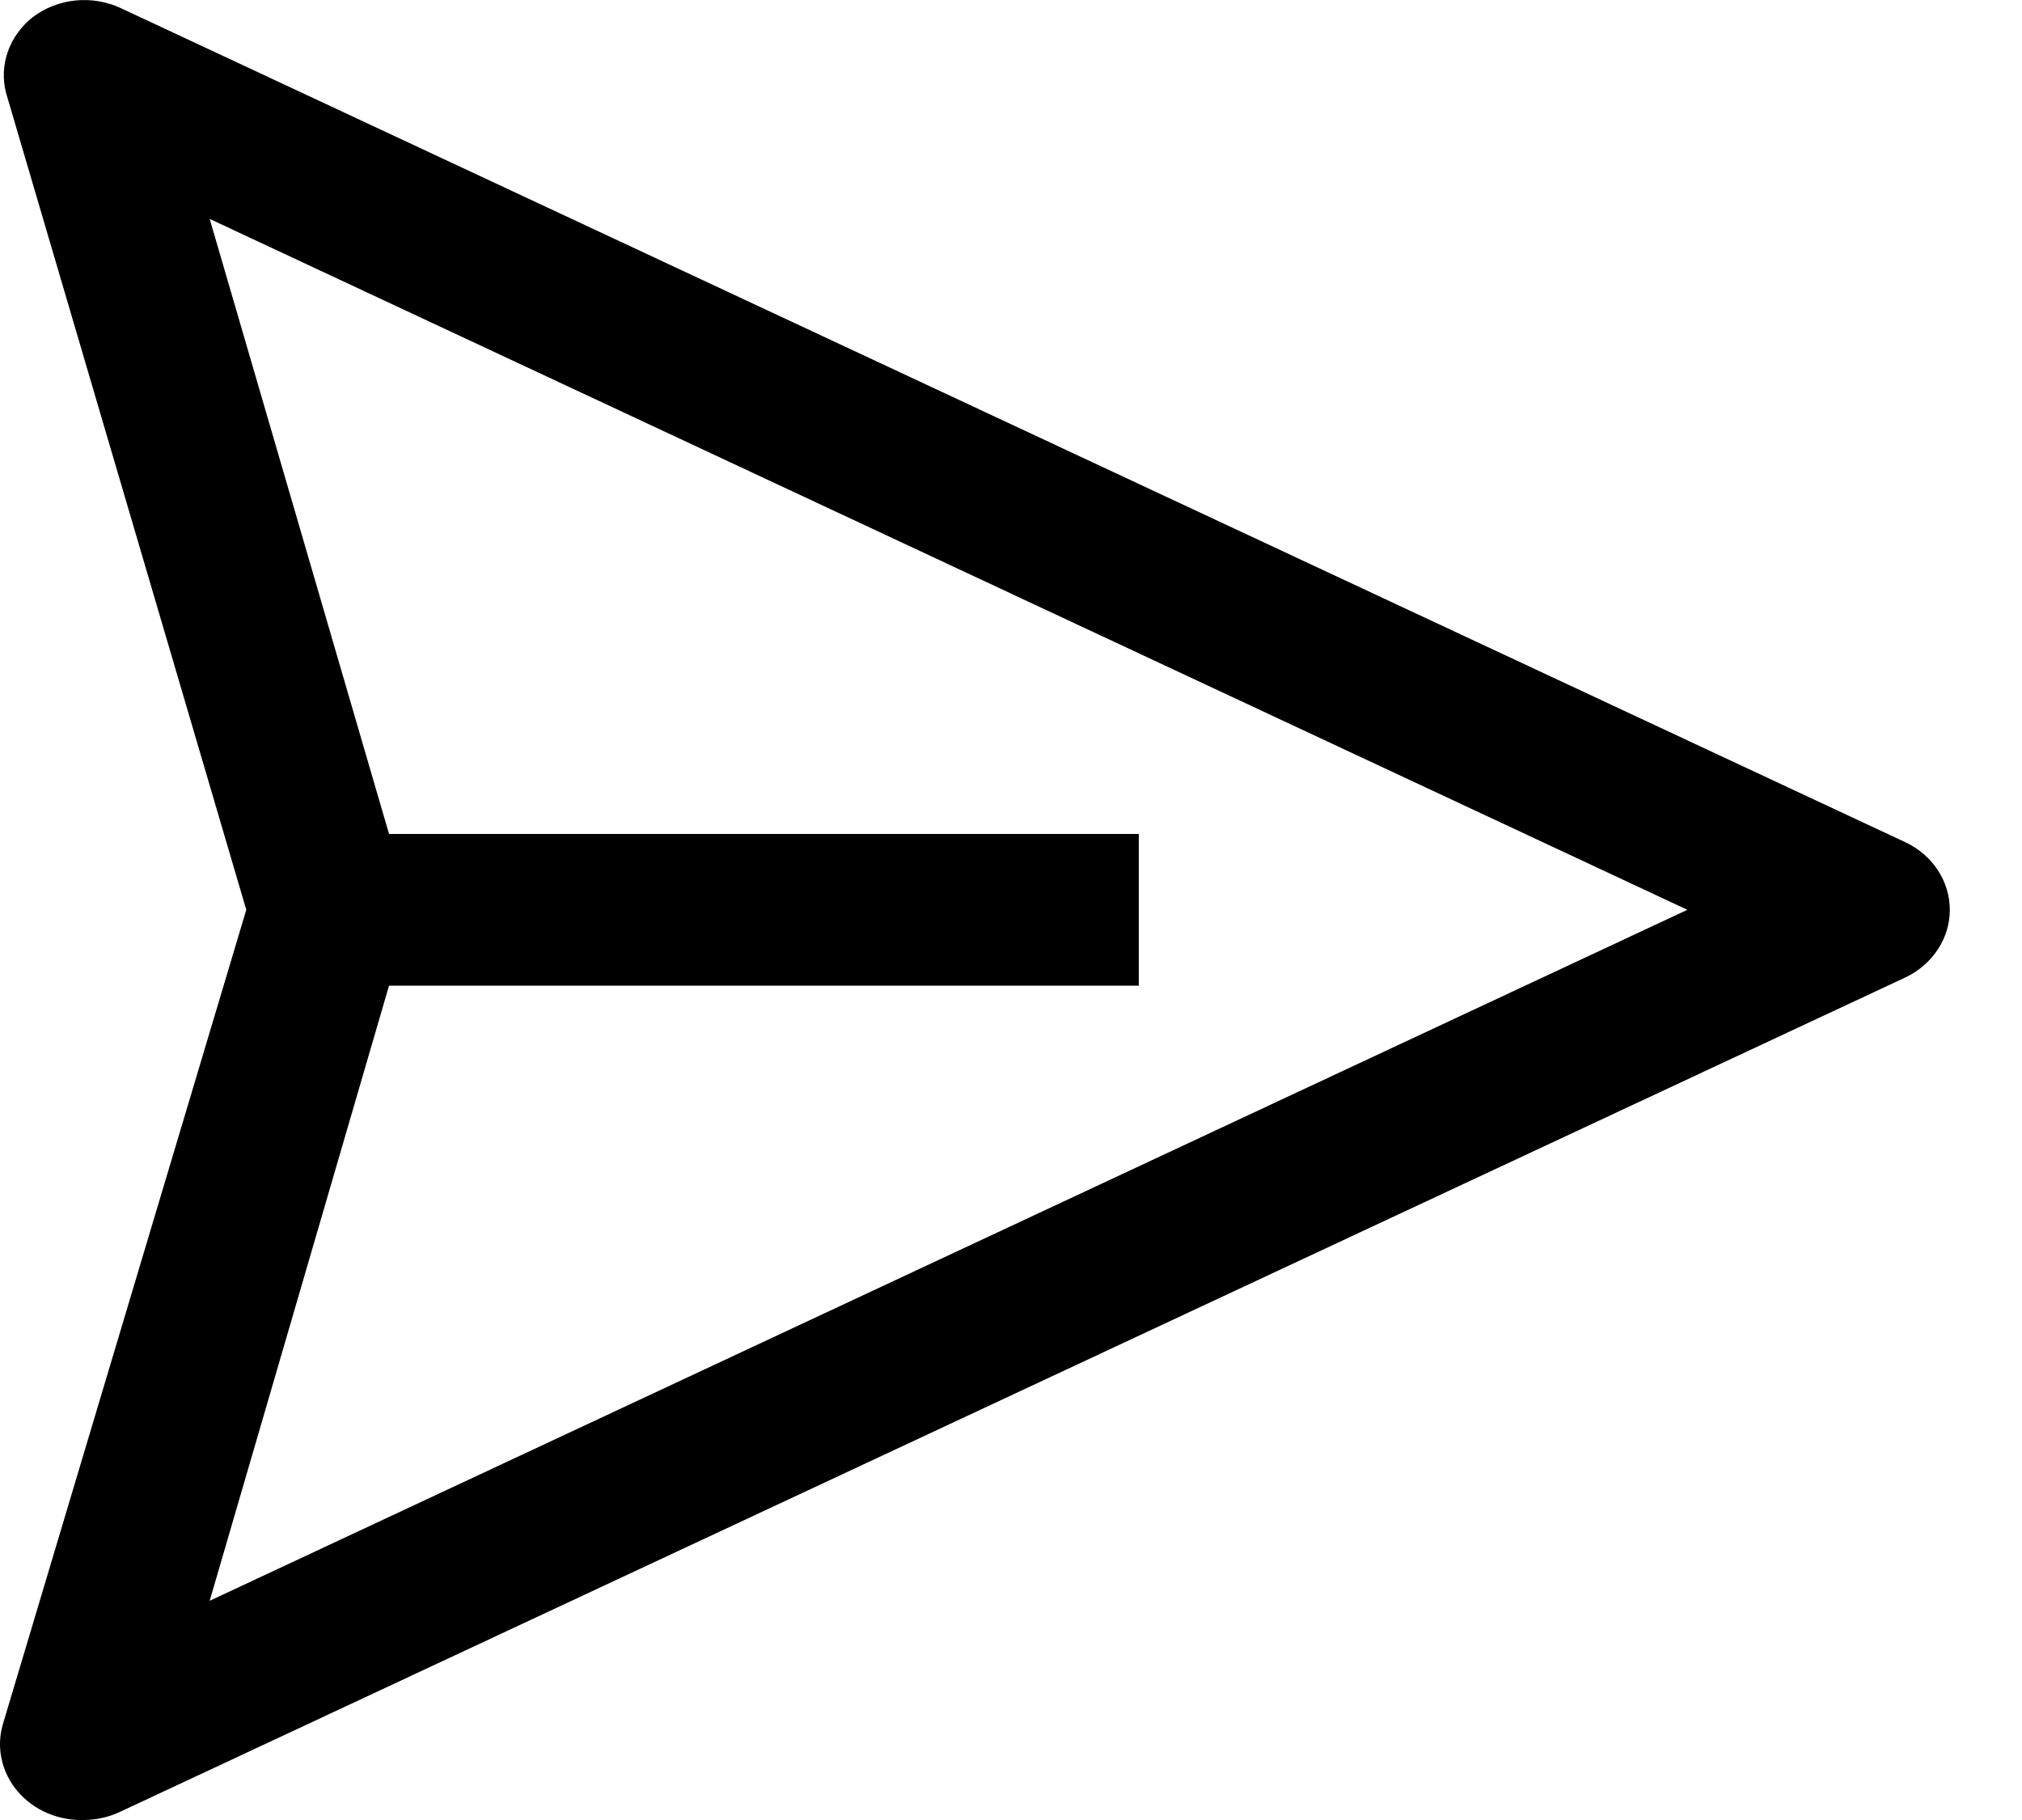<svg width="20" height="18" viewBox="0 0 20 18" fill="none" xmlns="http://www.w3.org/2000/svg">
<path d="M18.849 8.331L1.192 0.079C1.053 0.015 0.898 -0.011 0.744 0.005C0.59 0.021 0.445 0.078 0.325 0.169C0.21 0.259 0.125 0.377 0.078 0.509C0.031 0.642 0.025 0.784 0.06 0.919L2.436 8.998L0.028 17.054C-0.005 17.168 -0.009 17.287 0.017 17.402C0.042 17.517 0.096 17.624 0.174 17.716C0.252 17.808 0.352 17.882 0.466 17.931C0.58 17.98 0.705 18.004 0.83 18C0.956 17.999 1.08 17.971 1.192 17.917L18.849 9.666C18.98 9.603 19.091 9.507 19.168 9.389C19.245 9.272 19.286 9.136 19.286 8.998C19.286 8.86 19.245 8.725 19.168 8.607C19.091 8.489 18.98 8.393 18.849 8.331ZM2.074 15.832L3.848 9.748H11.264V8.248H3.848L2.074 2.165L16.69 8.998L2.074 15.832Z" fill="black"/>
</svg>
